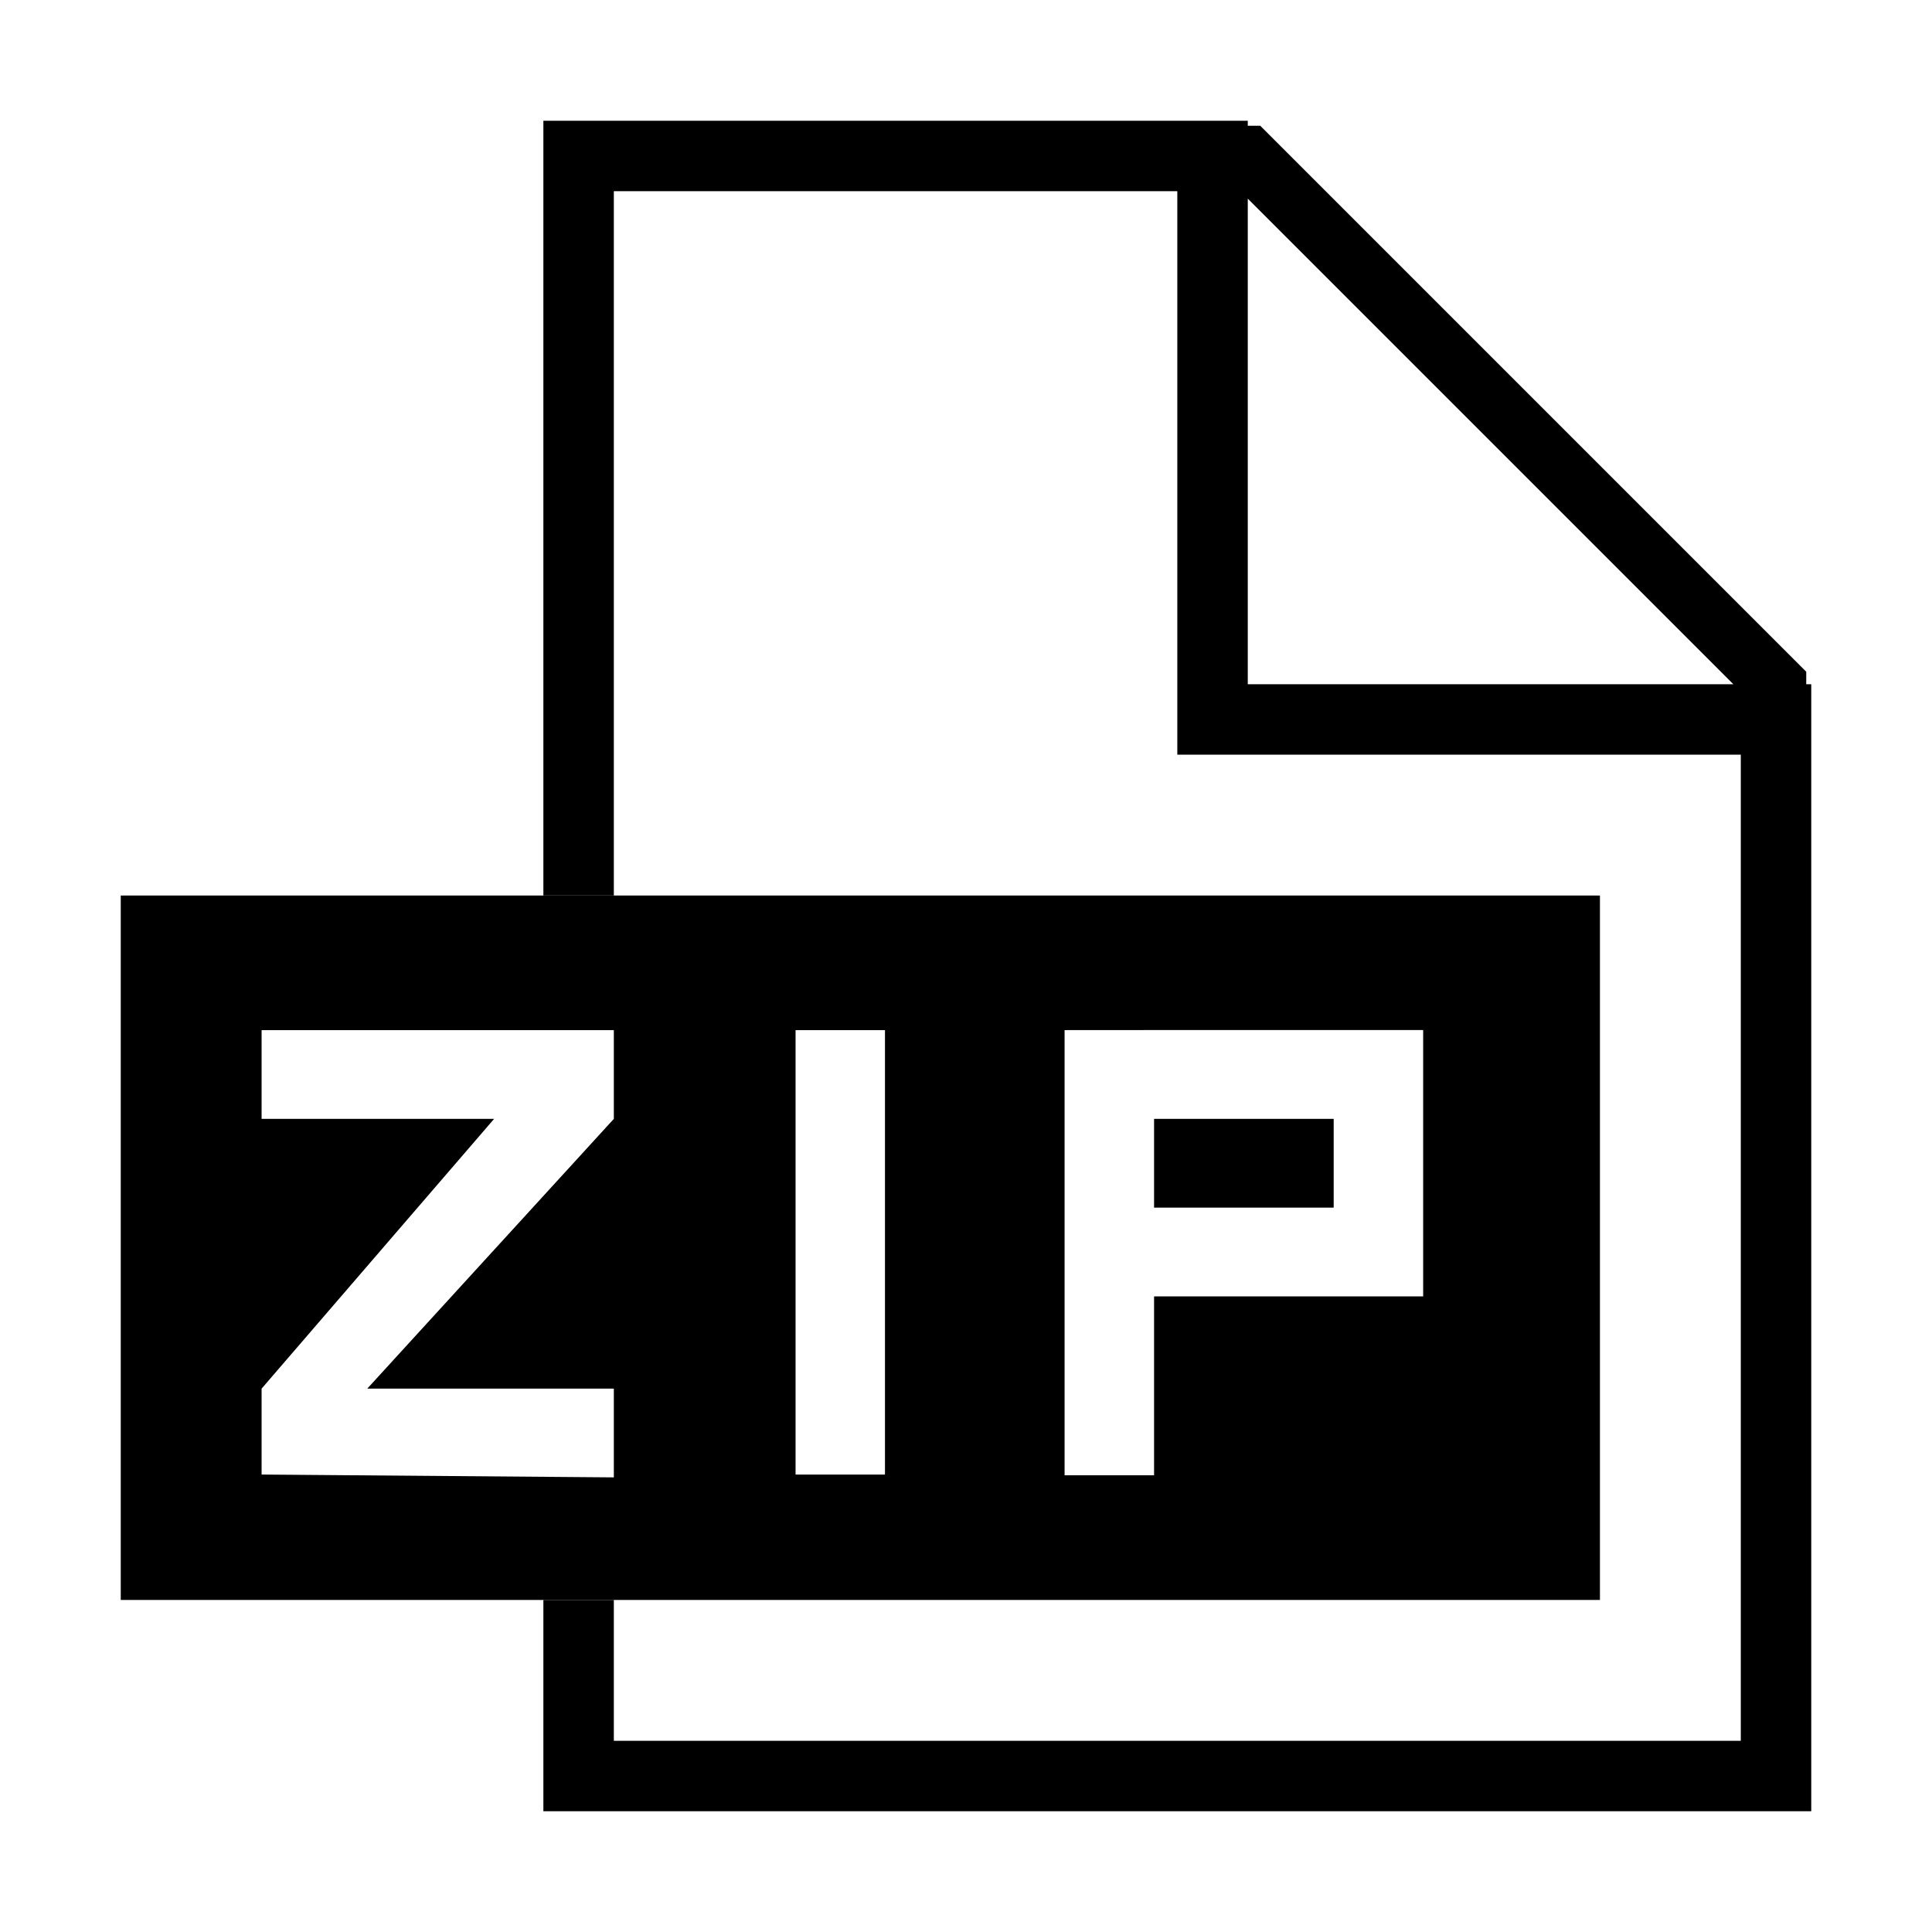 <svg width="32" height="32" viewBox="0 0 32 32" fill="none" xmlns="http://www.w3.org/2000/svg">
<path fill-rule="evenodd" clip-rule="evenodd" d="M20.667 2H9V14.833H10.167V3.167H19.5V12.5H28.833V28.833H10.167V26.5H9V30H30V11.333H29.917V11.126L20.874 2.083H20.667V2ZM20.667 3.29V11.333H28.71L20.667 3.29Z" fill="black"/>
<path fill-rule="evenodd" clip-rule="evenodd" d="M26.5 14.833H2V26.5H26.5V14.833ZM19.115 17.061H23.572V20.002H22.09V18.532H19.115V17.061ZM13.177 24.423V17.062H14.658V24.423H13.177ZM4.333 24.423V23L8.184 18.532H4.333V17.062H10.167V18.532L6.083 23H10.167V24.47L4.333 24.423ZM19.115 17.061L17.633 17.062V24.435H19.115L19.115 17.061ZM19.115 20.002L22.09 20.002H23.572V21.472H19.115V20.002Z" fill="black"/>
</svg>
